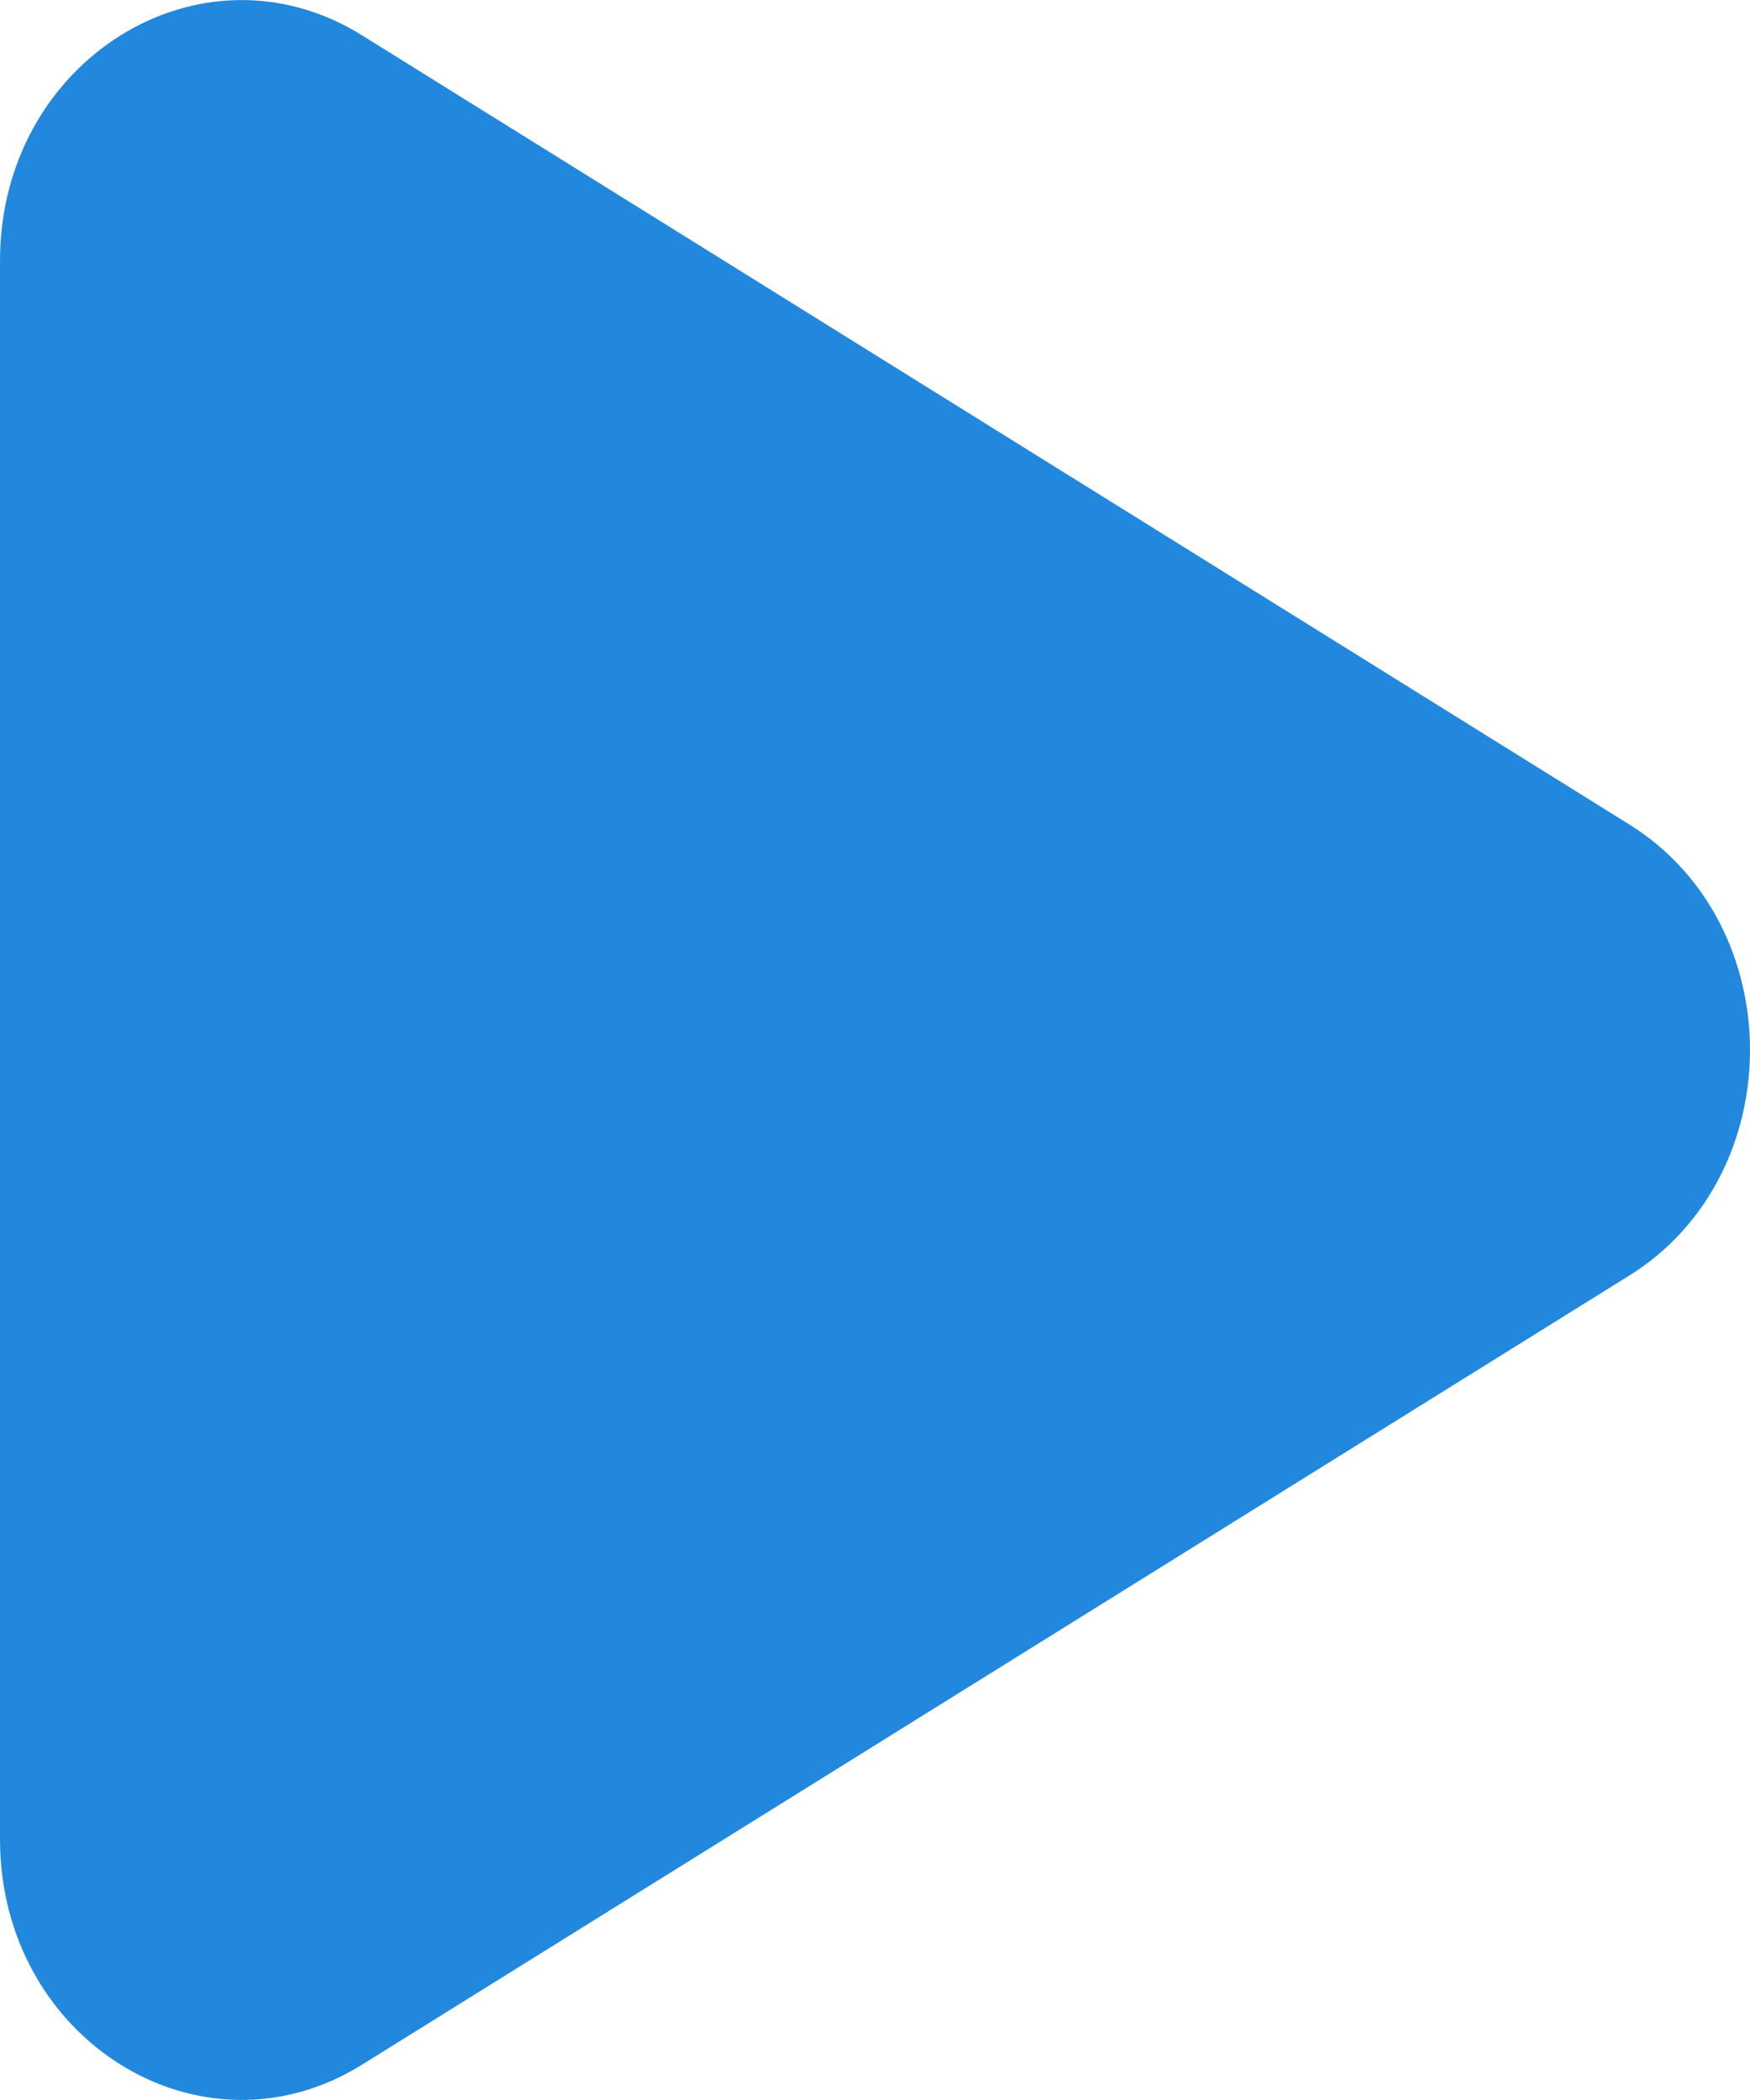 <svg width="10" height="12" viewBox="0 0 10 12" fill="none" xmlns="http://www.w3.org/2000/svg">
<path d="M9.31 4.711C10.23 5.284 10.23 6.716 9.31 7.289L2.069 11.798C1.149 12.371 0 11.655 0 10.51V1.49C0 0.345 1.149 -0.371 2.069 0.202L9.31 4.711Z" fill="#2288DD"/>
</svg>
